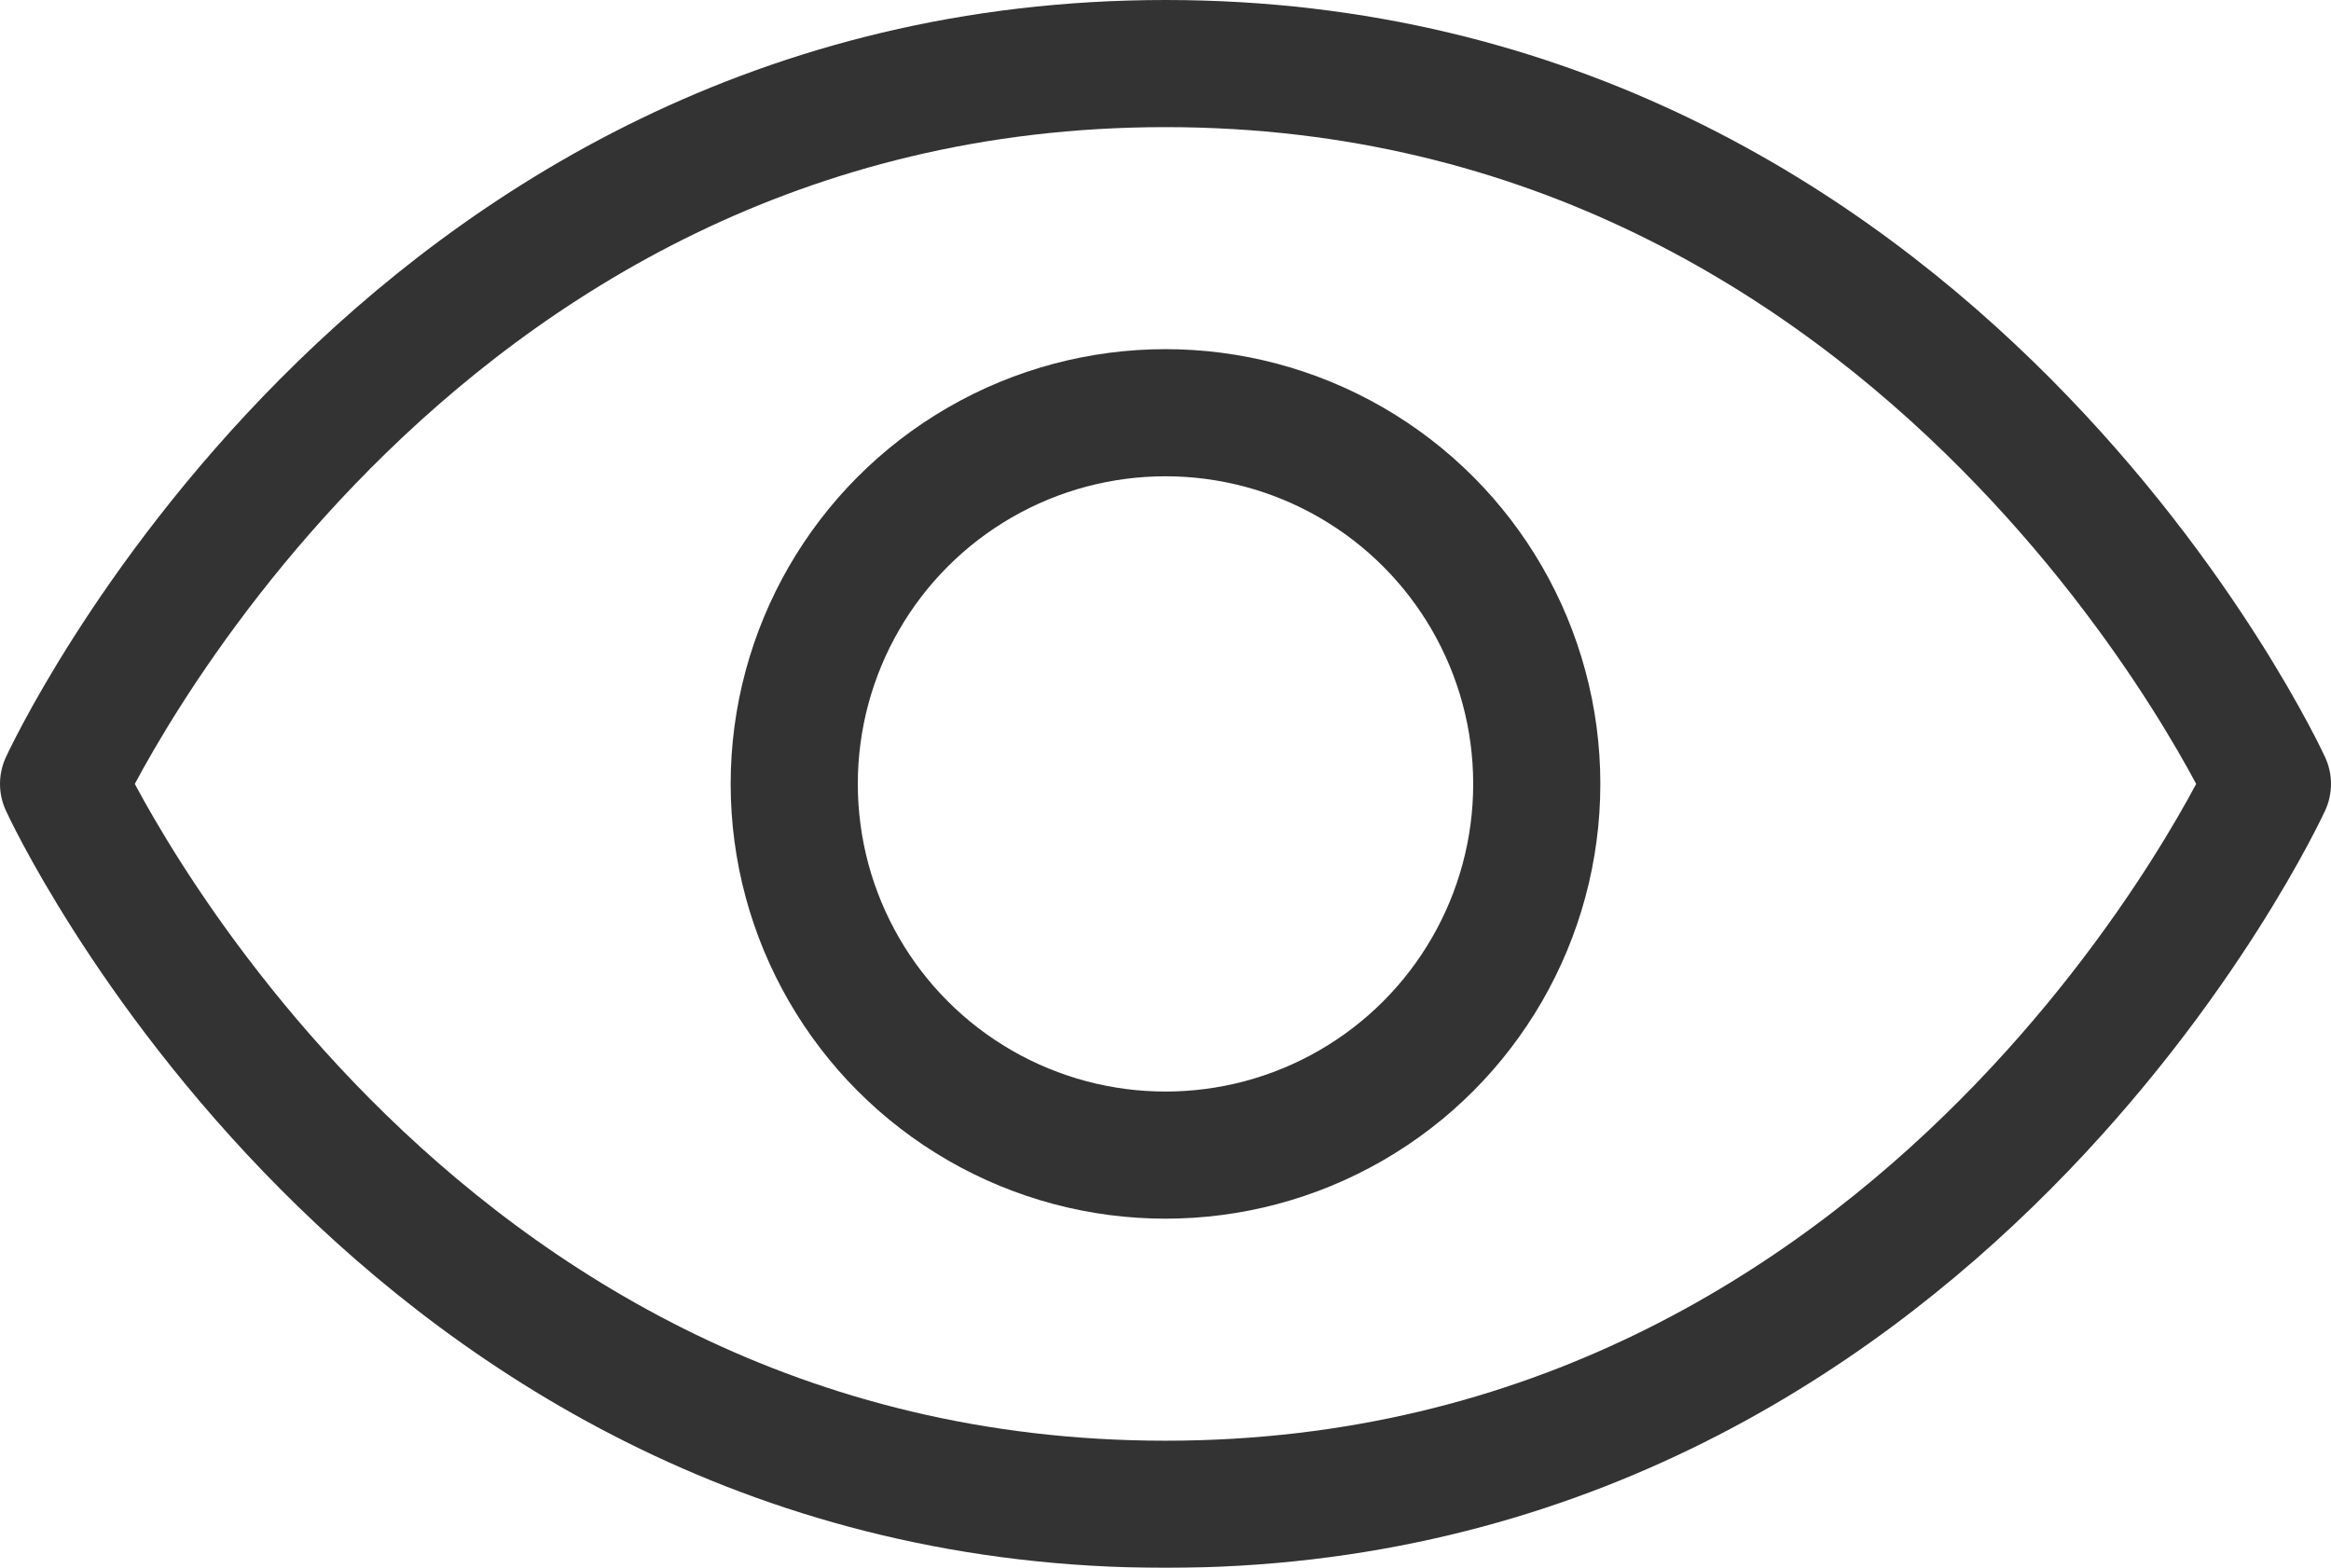 <svg xmlns="http://www.w3.org/2000/svg" width="27.5" height="18.5" viewBox="0 0 27.5 18.5"><defs><style>.a{opacity:0.8;}.b{fill:none;stroke:#000;stroke-linecap:round;stroke-linejoin:round;stroke-width:1.5px;}</style></defs><g class="a" transform="translate(0.75 0.75)"><path class="b" d="M28,14.5S24.1,23,15,23,2,14.5,2,14.5,5.9,6,15,6,28,14.5,28,14.5Z" transform="translate(-2 -6)"/><ellipse class="b" cx="4.38" cy="4.38" rx="4.38" ry="4.38" transform="translate(8.62 4.12)"/></g></svg>
